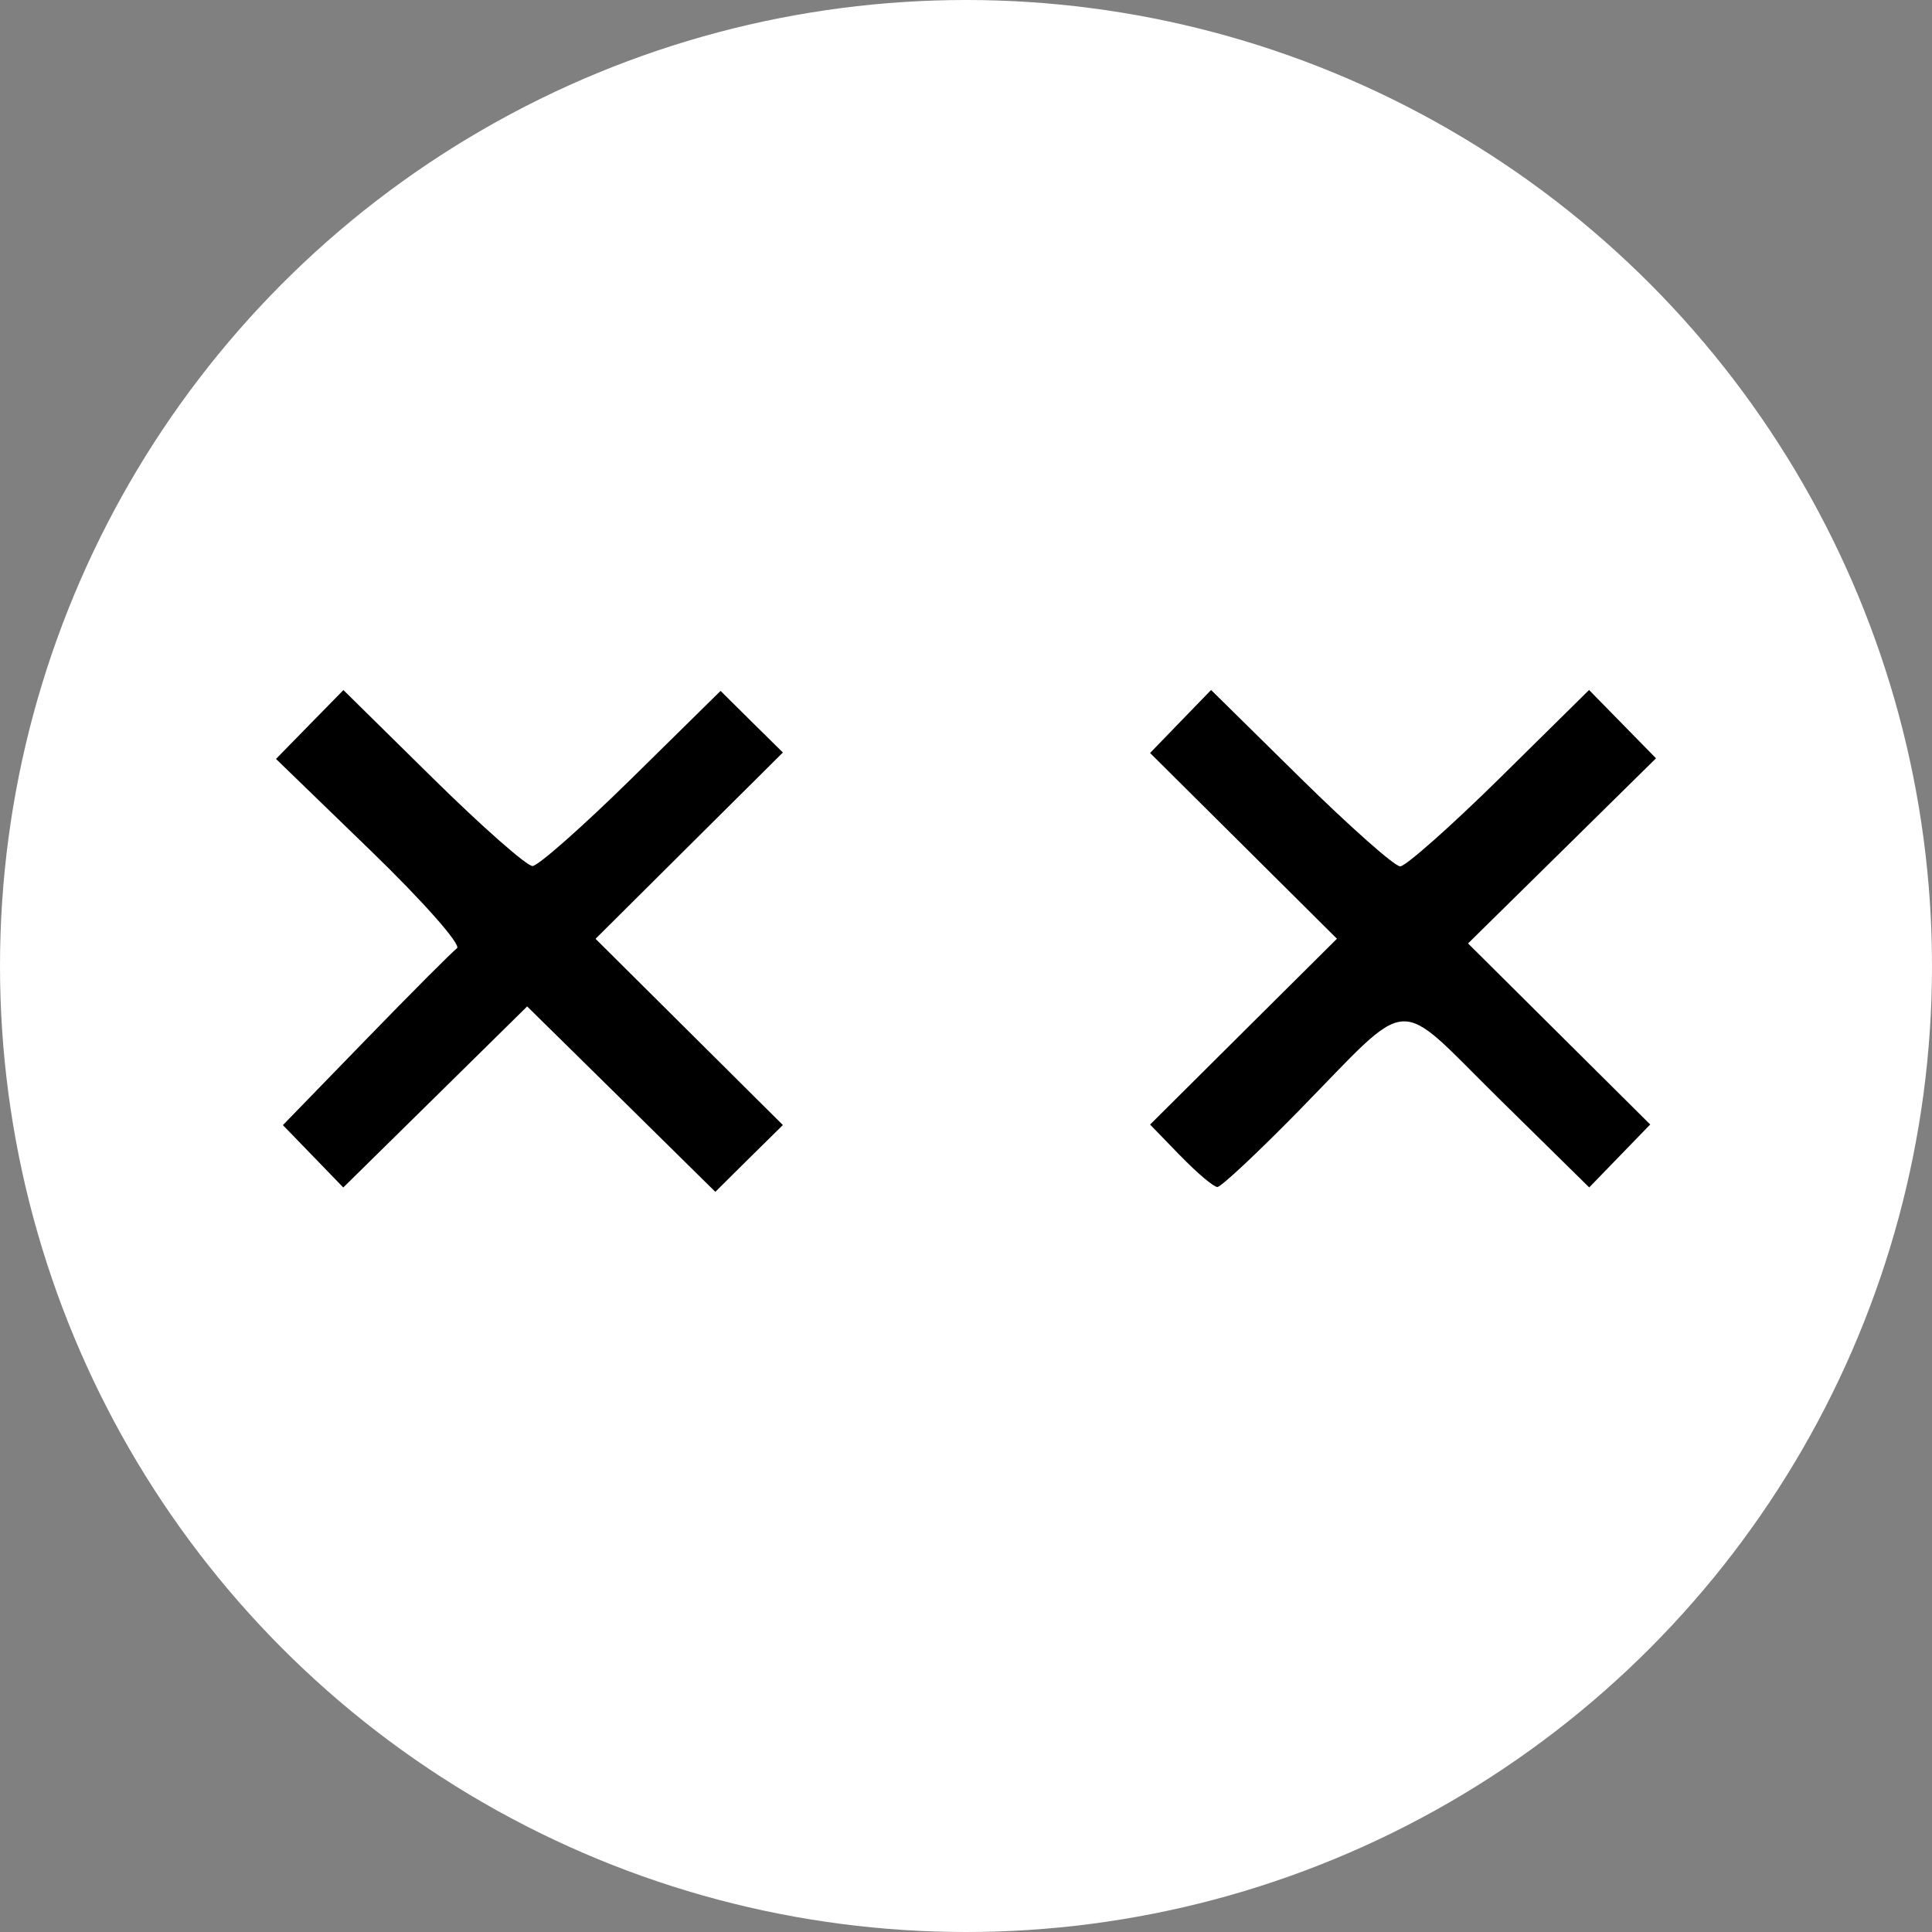 <svg id="root" width="28" height="28" viewBox="0 0 28 28" fill="none" xmlns="http://www.w3.org/2000/svg"><rect x="0" y="0" width="28" height="28" fill="#808080" stroke="none"/><g clip-path="url(#a-logo-straightEdge)"><circle cx="14" cy="14" r="14" fill="#fff"/><path fill-rule="evenodd" clip-rule="evenodd" d="m4.538 16.758-.438-.452 1.202-1.238c.66-.68 1.255-1.277 1.321-1.325.066-.049-.497-.686-1.252-1.416L4 10.999l.488-.499.489-.499 1.296 1.277c.713.703 1.364 1.276 1.445 1.273.082-.002.729-.574 1.437-1.27l1.288-1.268.451.447.452.446-1.358 1.35-1.357 1.35 1.357 1.349 1.358 1.35-.49.483-.489.485-1.363-1.344-1.364-1.343-1.332 1.312-1.333 1.312-.437-.452Zm12.569-.007-.439-.453 1.354-1.347 1.354-1.346-1.354-1.346-1.354-1.346.442-.457.442-.456 1.297 1.278c.713.702 1.363 1.278 1.443 1.278.08 0 .729-.575 1.442-1.277L23.03 10l.485.495.485.495-1.362 1.342-1.362 1.341 1.32 1.312 1.32 1.312-.442.456-.442.456-1.324-1.303c-1.515-1.493-1.214-1.514-2.893.2-.591.603-1.119 1.097-1.172 1.097-.054 0-.295-.204-.536-.453Z" fill="#000"/></g><defs><clipPath id="a-logo-straightEdge"><path fill="#fff" d="M0 0h28v28H0z"/></clipPath></defs></svg>